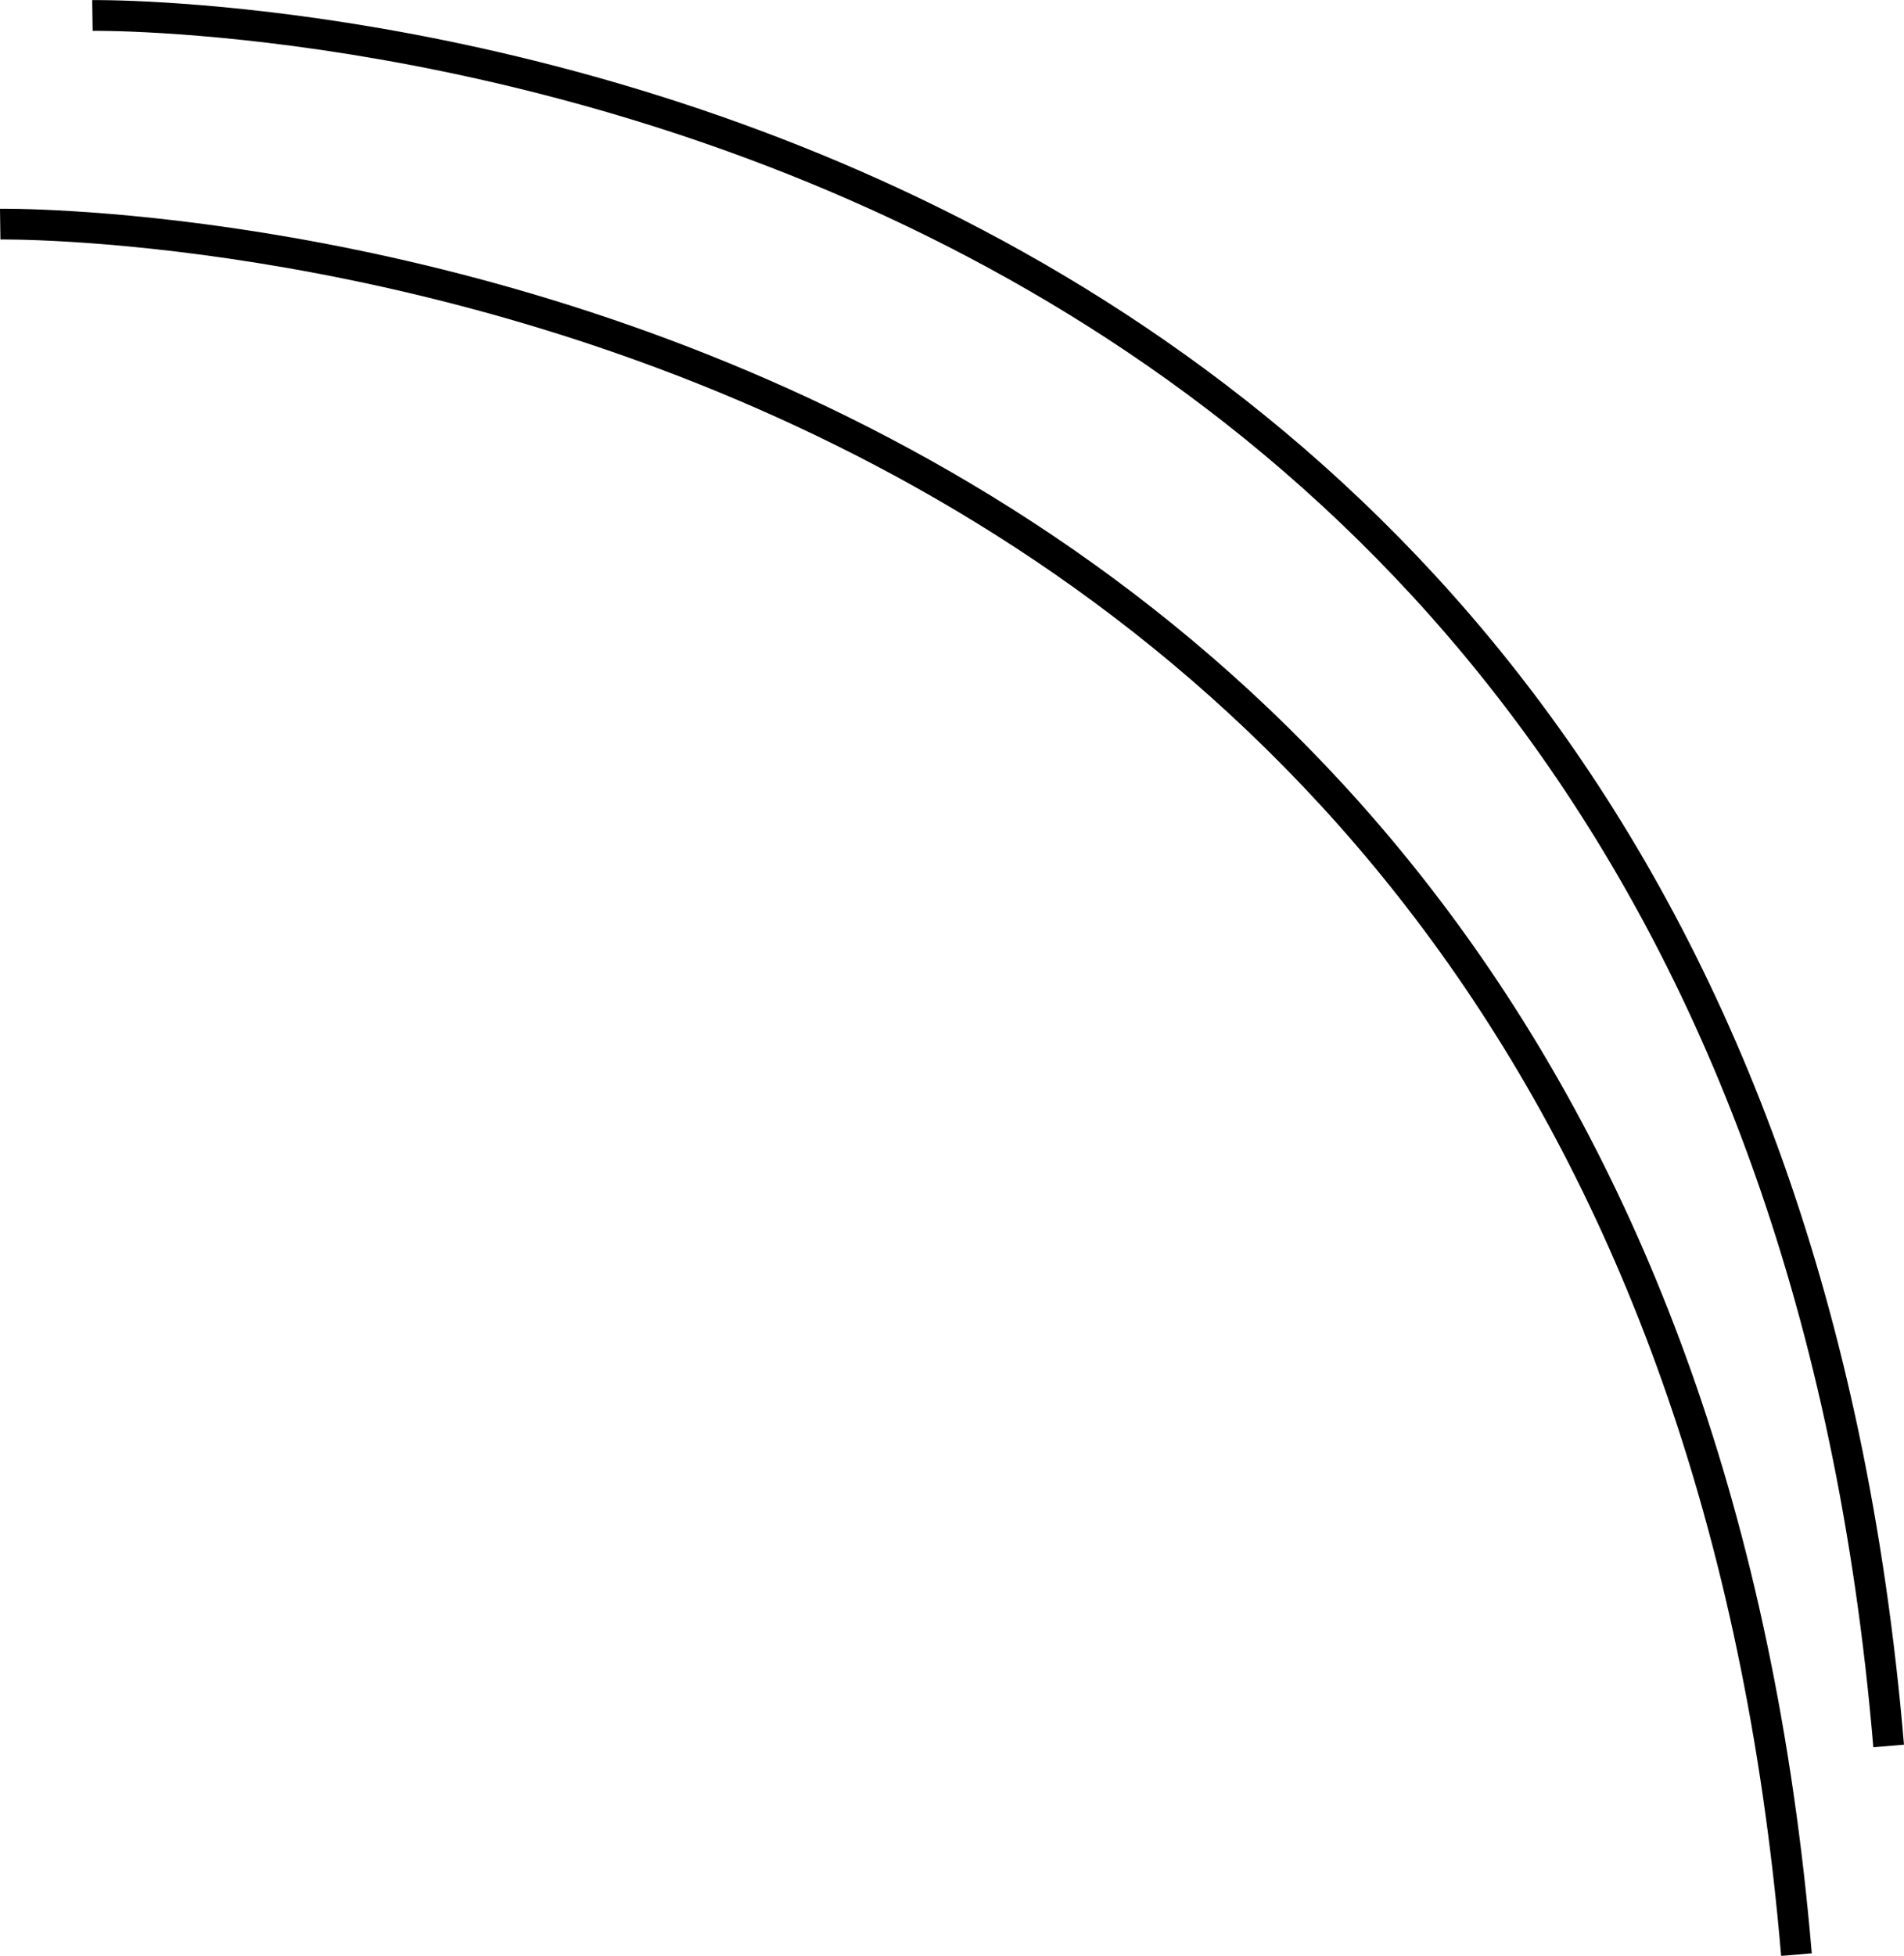 <svg xmlns="http://www.w3.org/2000/svg" viewBox="961.03 285.498 61.946 63.602"><defs><style>.a{fill:none;stroke:#000;stroke-width:1px;}</style></defs><g transform="translate(227.453 0.001)"><path class="a" d="M3668.583,286s53.62-.777,58.44,56.273" transform="translate(-2931.999)"/><path class="a" d="M3668.583,286s53.62-.777,58.44,56.273" transform="translate(-2934.999 6.785)"/></g></svg>
